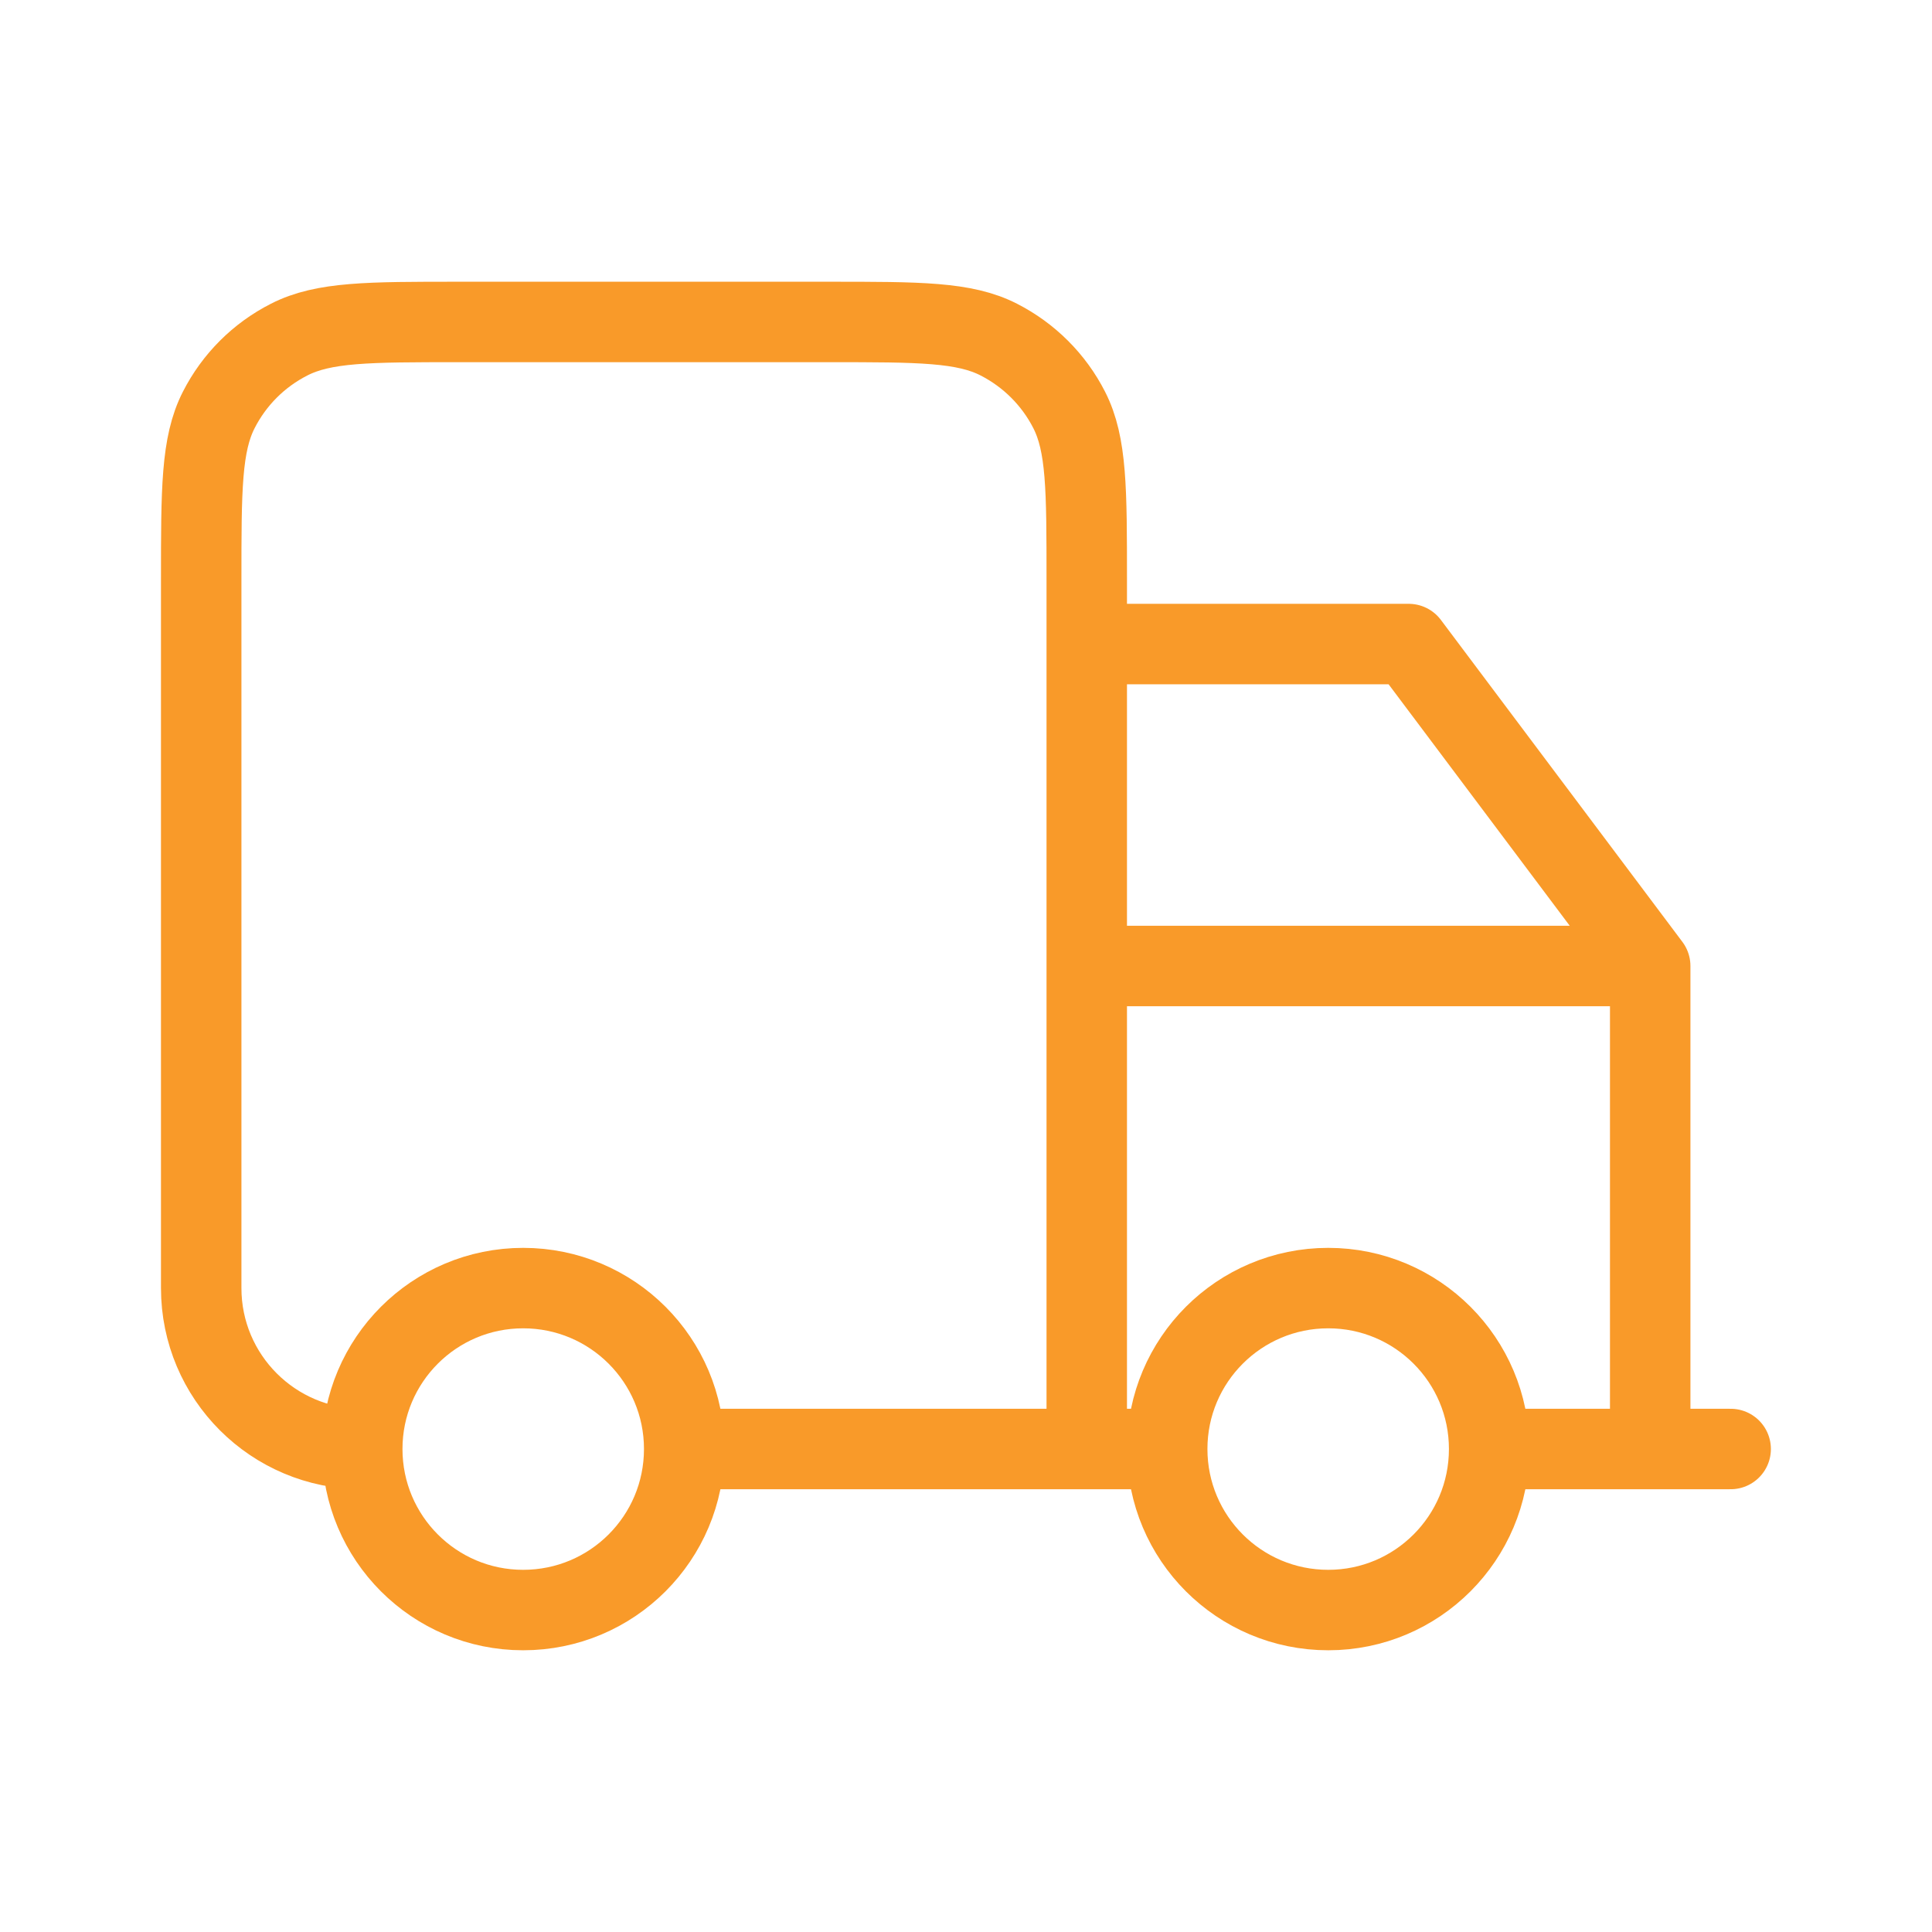 <svg width="14" height="14" viewBox="0 0 14 14" fill="none" xmlns="http://www.w3.org/2000/svg">
<path d="M10.791 10.5C10.791 11.145 10.269 11.667 9.625 11.667C8.98 11.667 8.458 11.145 8.458 10.5M10.791 10.5C10.791 9.856 10.269 9.334 9.625 9.334C8.98 9.334 8.458 9.856 8.458 10.5M10.791 10.5H12.541M8.458 10.5H7.875M4.958 10.5C4.958 11.145 4.436 11.667 3.791 11.667C3.147 11.667 2.625 11.145 2.625 10.5M4.958 10.5C4.958 9.856 4.436 9.334 3.791 9.334C3.147 9.334 2.625 9.856 2.625 10.5M4.958 10.5H7.875M2.625 10.5C1.98 10.5 1.458 9.978 1.458 9.334V4.2C1.458 3.547 1.458 3.22 1.585 2.971C1.697 2.751 1.875 2.573 2.095 2.461C2.345 2.333 2.671 2.333 3.325 2.333H6.008C6.661 2.333 6.988 2.333 7.238 2.461C7.457 2.573 7.636 2.751 7.748 2.971C7.875 3.22 7.875 3.547 7.875 4.2V10.5M7.875 10.5V4.667H10.208L11.958 7M11.958 7V10.5M11.958 7H7.875" stroke="#F99A29" stroke-width="0.583" stroke-linecap="round" stroke-linejoin="round"/>
</svg>
